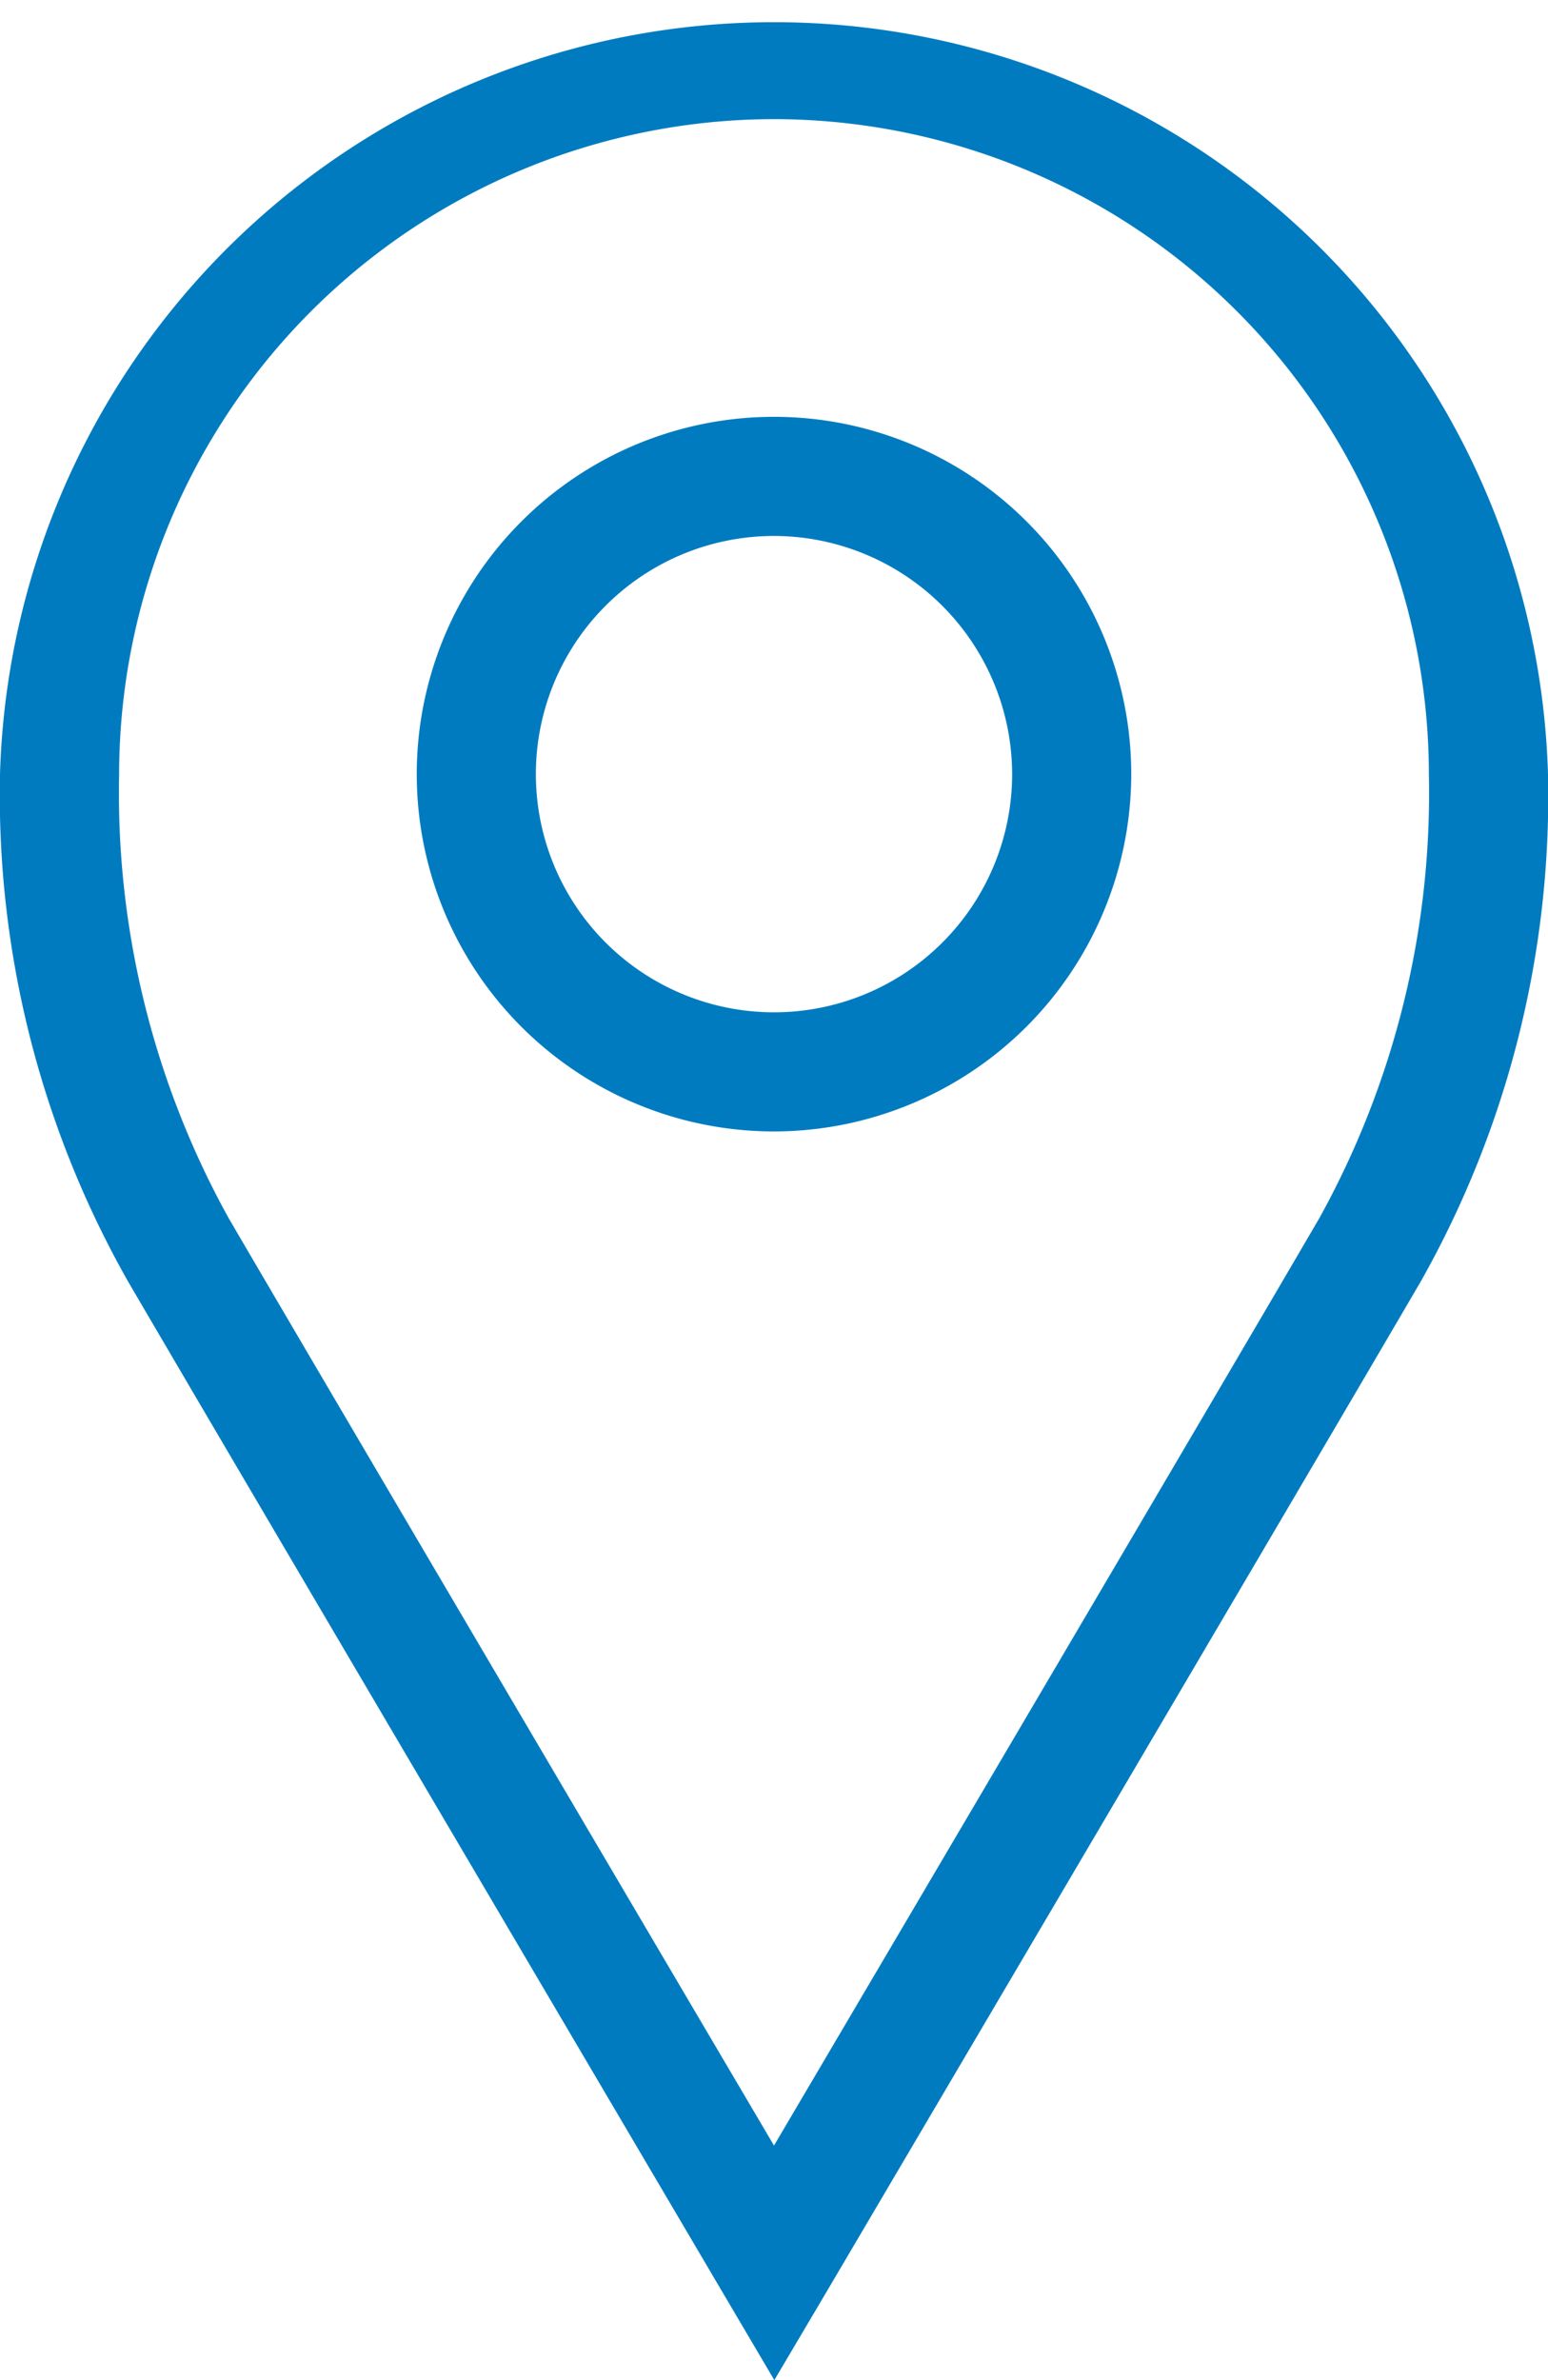 <svg xmlns="http://www.w3.org/2000/svg" width="14.594" height="22.435" viewBox="0 0 14.594 22.435">
  <path id="locator_icon1" d="M51.3,26.665A3.368,3.368,0,1,1,54.665,23.3,3.372,3.372,0,0,1,51.3,26.665Zm0-5.613A2.245,2.245,0,1,0,53.542,23.3,2.248,2.248,0,0,0,51.3,21.052Zm0,17.383-.484-.821c-.046-.079-4.629-7.856-5.61-9.537A9.3,9.3,0,0,1,44,23.3a7.3,7.3,0,0,1,14.594,0,9.3,9.3,0,0,1-1.2,4.78c-.981,1.681-5.564,9.459-5.61,9.537Zm0-21.312A6.181,6.181,0,0,0,45.123,23.3,8.271,8.271,0,0,0,46.16,27.49l.009.015c.782,1.34,3.914,6.659,5.128,8.719,1.214-2.06,4.347-7.379,5.128-8.719l.009-.015A8.272,8.272,0,0,0,57.471,23.3,6.181,6.181,0,0,0,51.3,17.123Z" transform="translate(-44 -16)" fill="#007bc0"/>
</svg>
